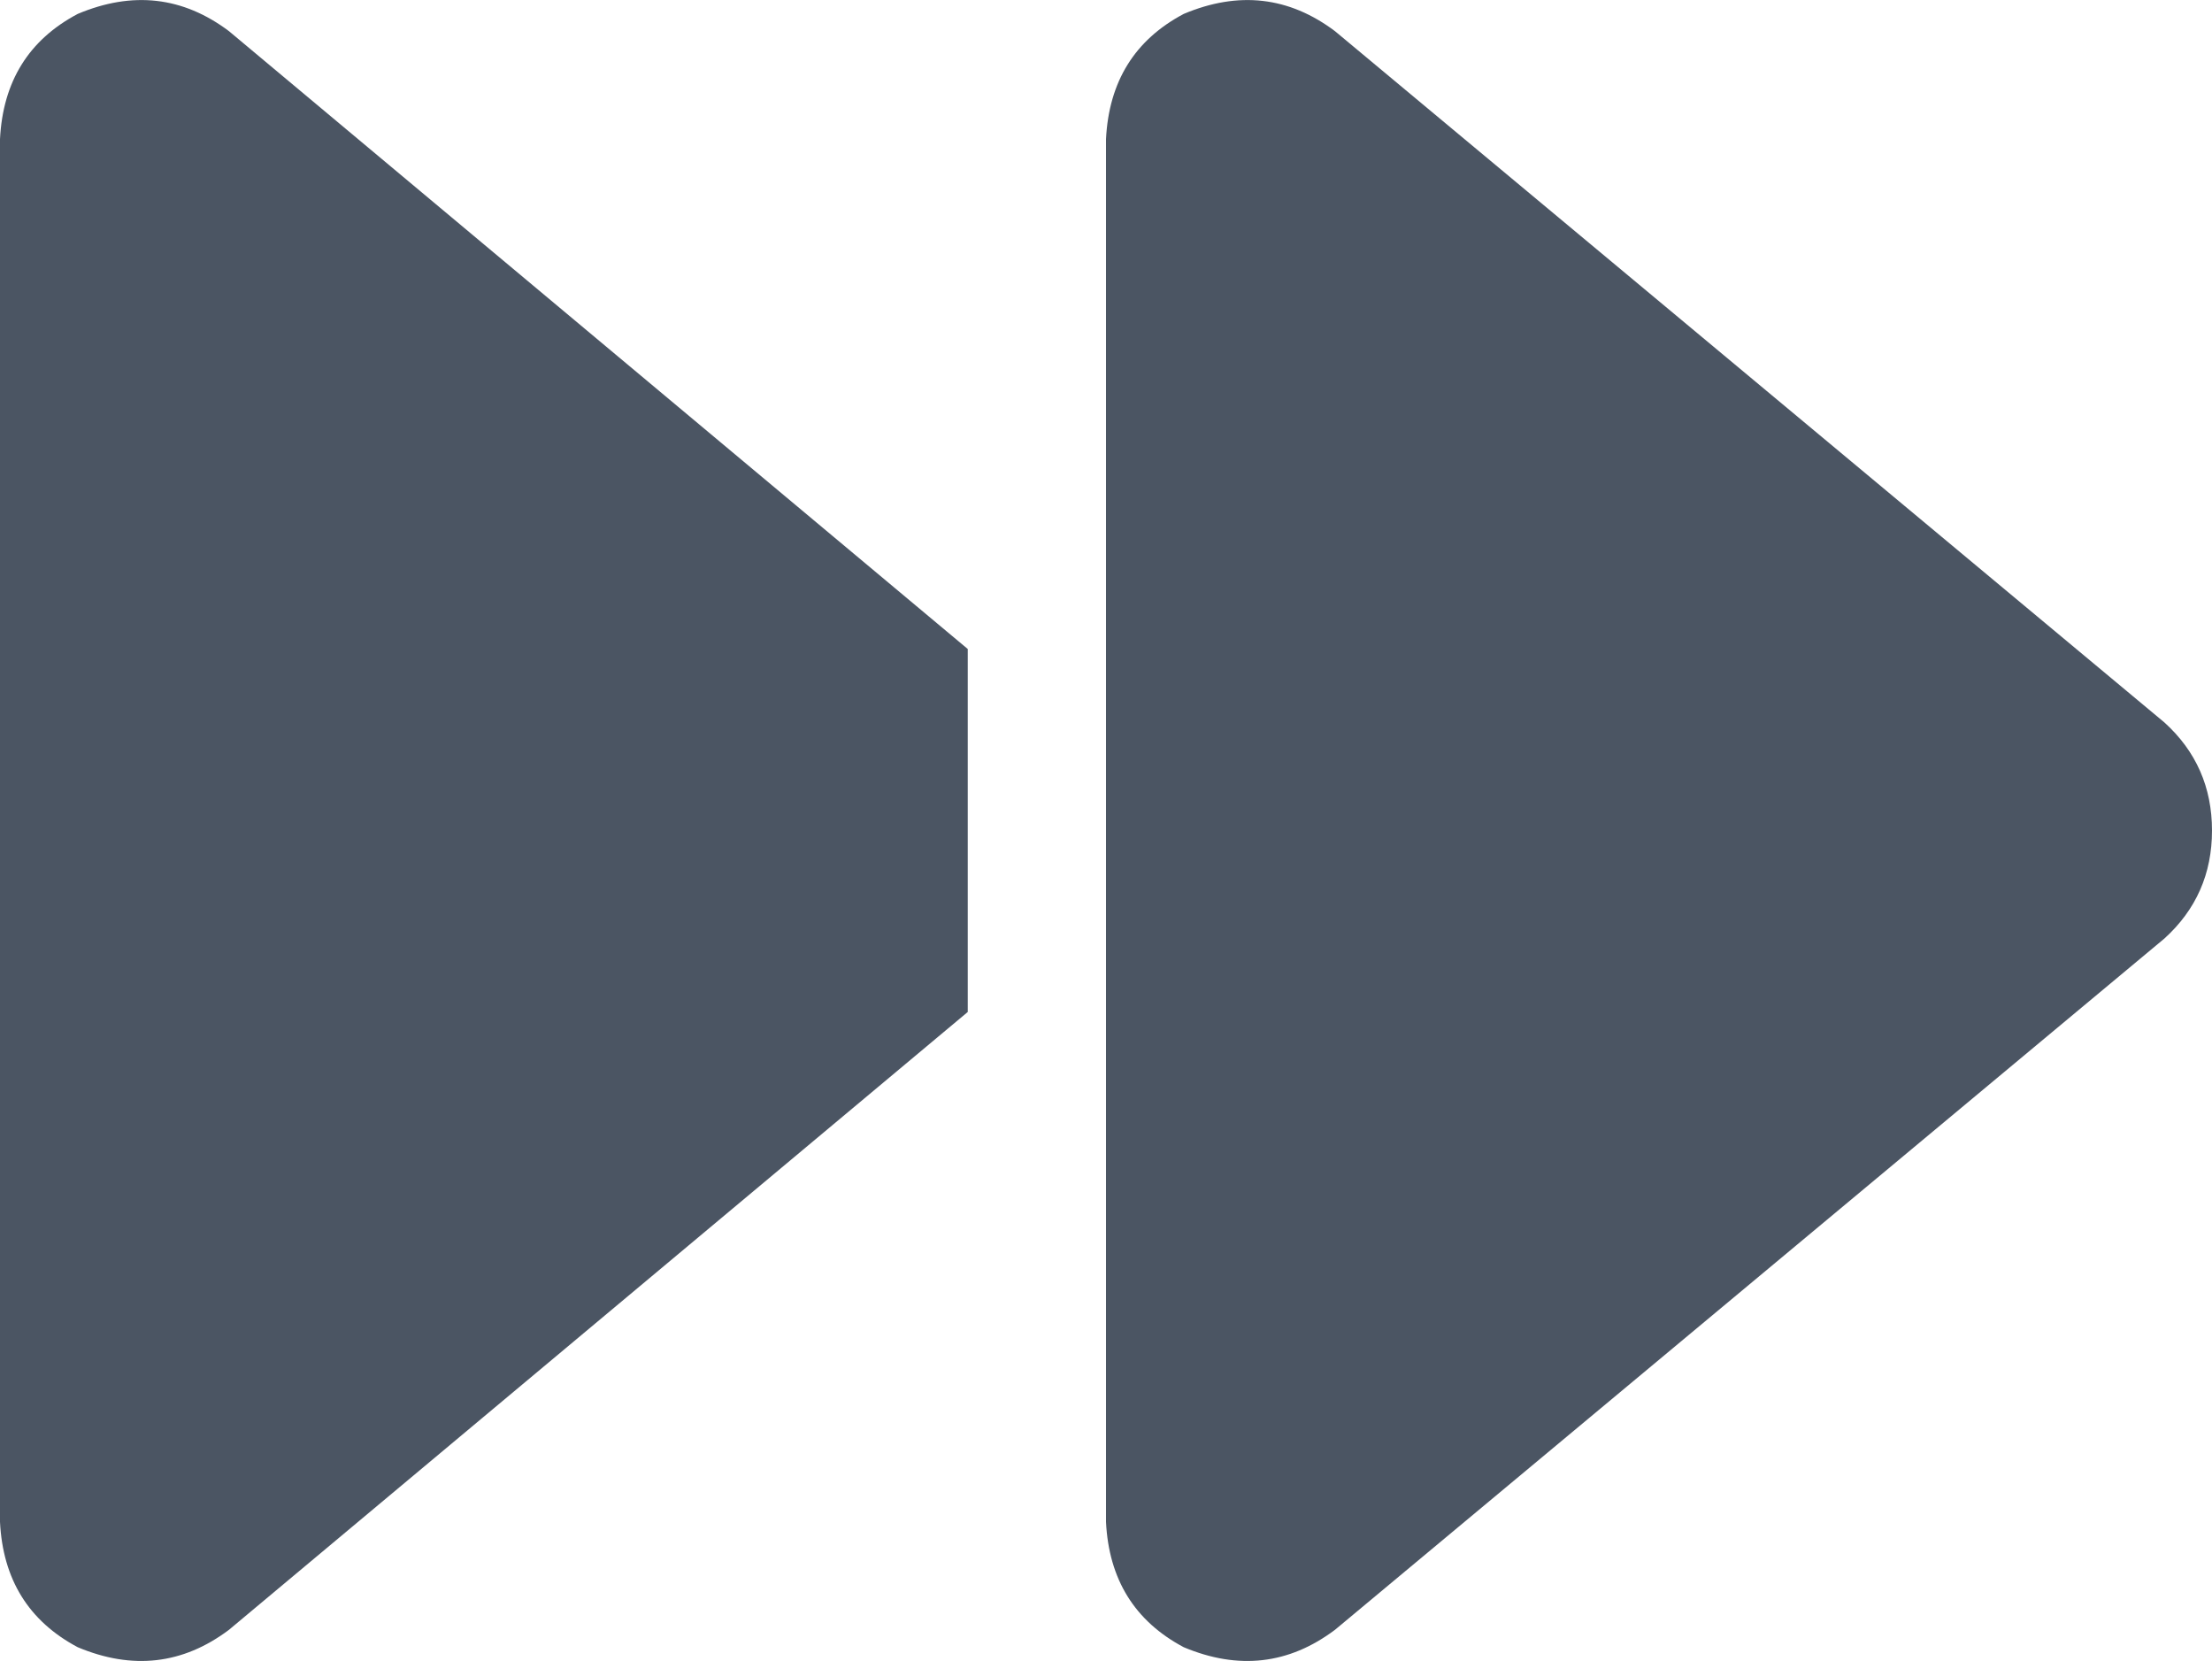<svg xmlns="http://www.w3.org/2000/svg" xmlns:xlink="http://www.w3.org/1999/xlink" fill="none" version="1.1" width="14" height="10.511" viewBox="0 0 14 10.511"><g transform="matrix(1,0,0,-1,0,21.022)"><path d="M1.449,10.708Q1.012,10.38,0.492,10.598Q0.027,10.845,0,11.391L0,20.141Q0.027,20.688,0.492,20.934Q1.012,21.153,1.449,20.825L6.125,16.915L6.125,15.766L6.125,14.618L1.449,10.708ZM7,13.141L7,15.766L7,13.141L7,15.766L7,19.266L7,20.141Q7.027,20.688,7.492,20.934Q8.012,21.153,8.449,20.825L13.699,16.45Q14,16.177,14,15.766Q14,15.356,13.699,15.083L8.449,10.708Q8.012,10.38,7.492,10.598Q7.027,10.845,7,11.391L7,13.141Z" fill="#4B5563" fill-opacity="1" style="mix-blend-mode:passthrough"/></g></svg>